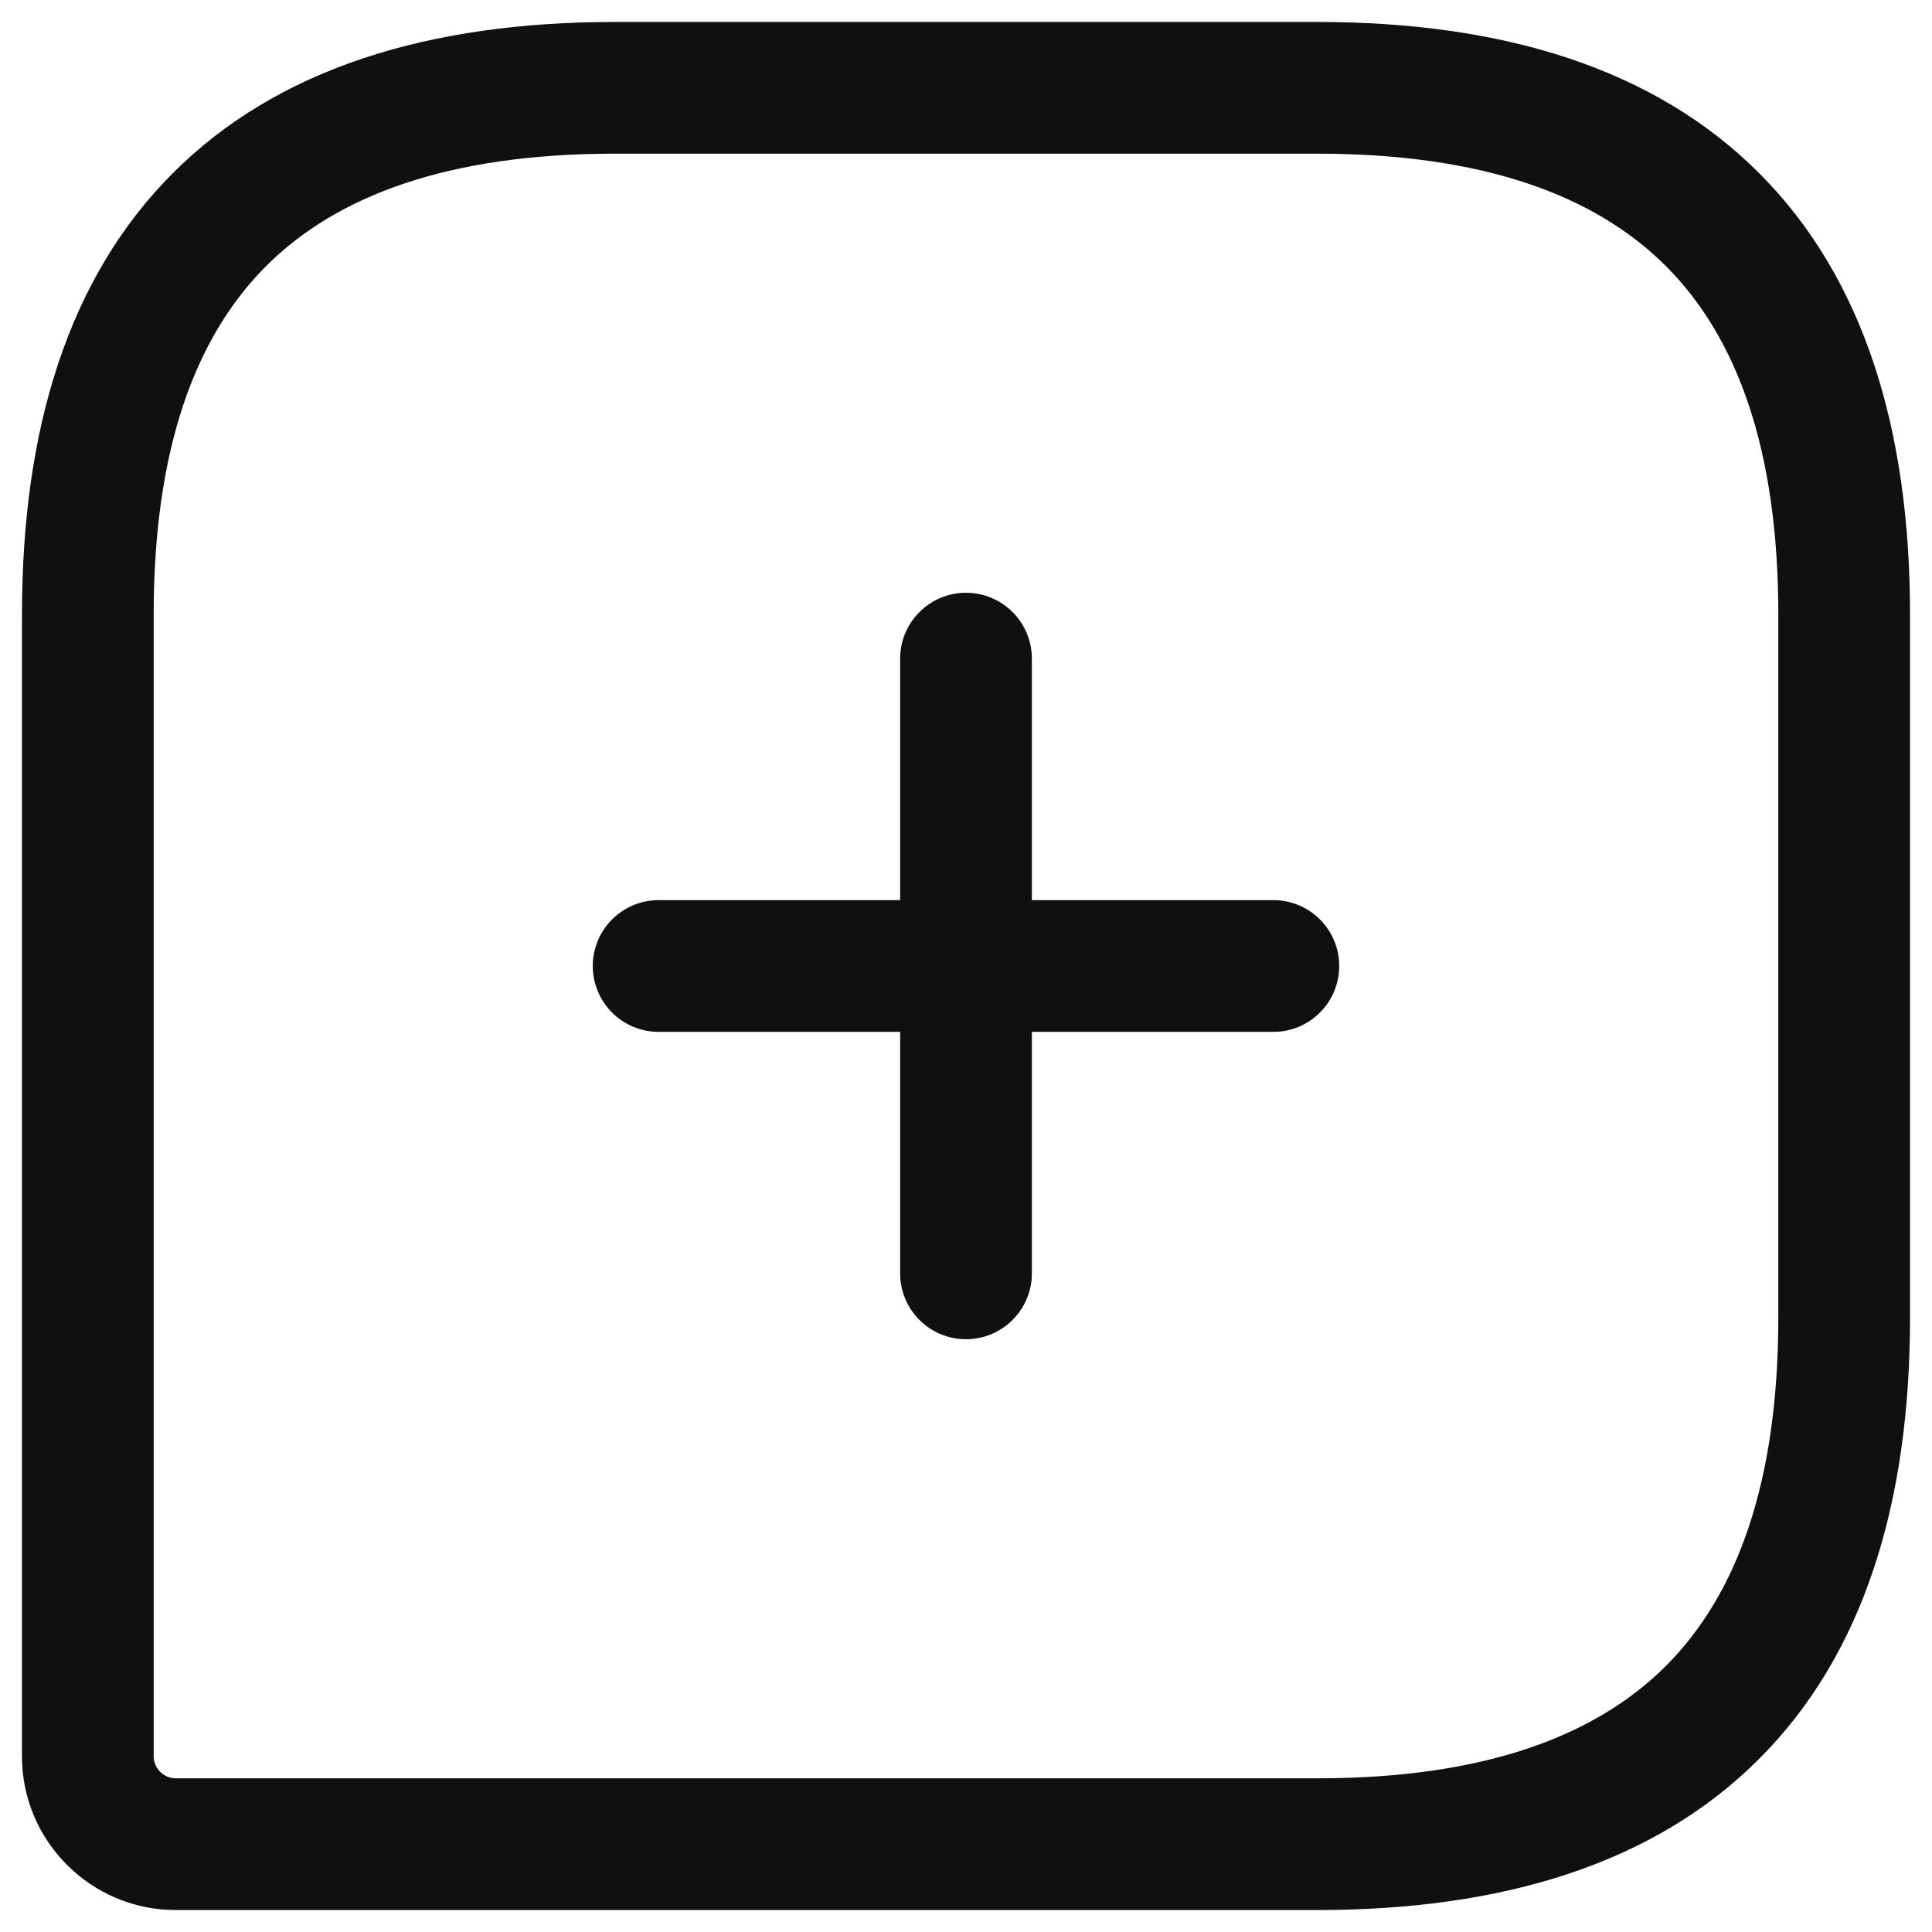 <svg width="22" height="22" viewBox="0 0 22 22" fill="none" xmlns="http://www.w3.org/2000/svg">
<path fill-rule="evenodd" clip-rule="evenodd" d="M1.97 1.97C3.16 0.779 4.884 0.25 7 0.25H15C17.116 0.25 18.84 0.779 20.03 1.97C21.221 3.16 21.75 4.884 21.75 7V15C21.75 17.116 21.221 18.84 20.03 20.03C18.84 21.221 17.116 21.75 15 21.75H2C1.036 21.75 0.25 20.964 0.25 20V7C0.25 4.884 0.779 3.16 1.97 1.97ZM3.03 3.03C2.221 3.84 1.75 5.116 1.75 7V20C1.75 20.136 1.864 20.25 2 20.25H15C16.884 20.25 18.16 19.779 18.97 18.97C19.779 18.16 20.25 16.884 20.25 15V7C20.25 5.116 19.779 3.84 18.97 3.03C18.16 2.221 16.884 1.75 15 1.75H7C5.116 1.75 3.84 2.221 3.03 3.03Z" fill="#101010"/>
<path fill-rule="evenodd" clip-rule="evenodd" d="M6.75 11C6.75 10.586 7.086 10.25 7.5 10.25H14.5C14.914 10.25 15.25 10.586 15.25 11C15.25 11.414 14.914 11.75 14.5 11.75H7.5C7.086 11.75 6.75 11.414 6.75 11Z" fill="#101010"/>
<path fill-rule="evenodd" clip-rule="evenodd" d="M11 6.75C11.414 6.75 11.75 7.086 11.75 7.5V14.5C11.75 14.914 11.414 15.25 11 15.25C10.586 15.25 10.25 14.914 10.25 14.5V7.5C10.25 7.086 10.586 6.75 11 6.75Z" fill="#101010"/>
</svg>
